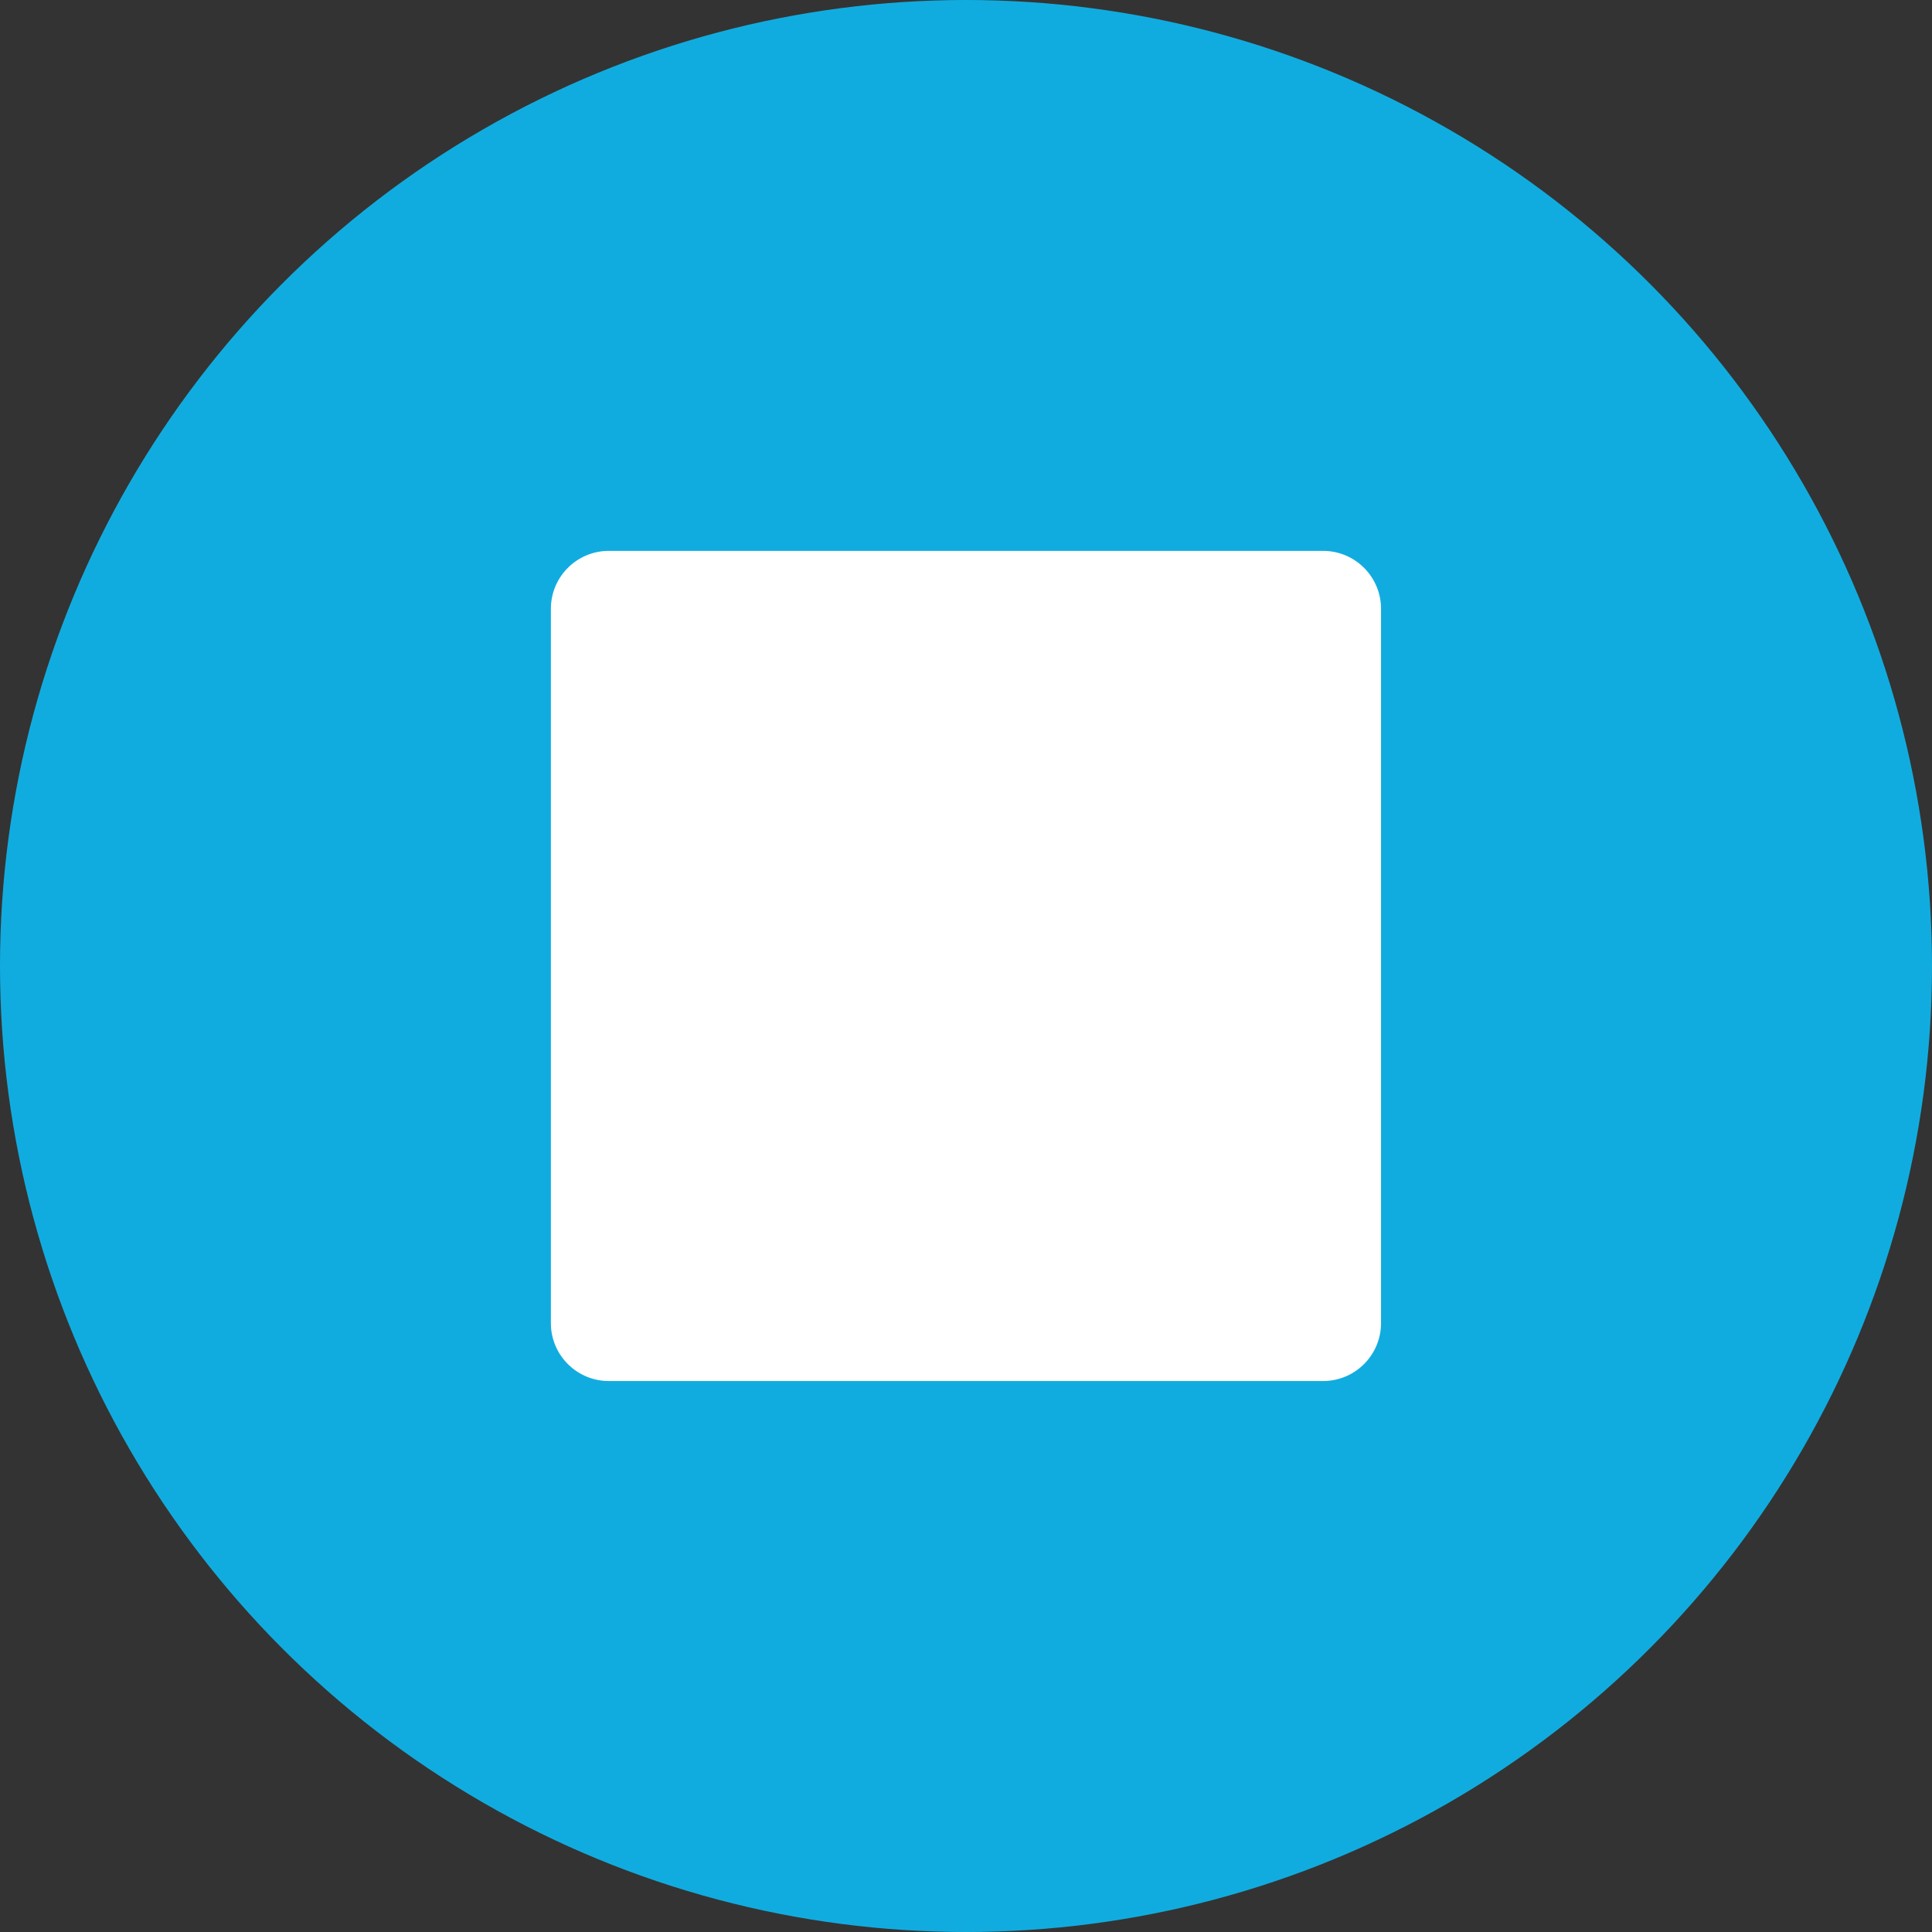 <?xml version="1.0" encoding="iso-8859-1"?>
<!-- Generator: Adobe Illustrator 19.0.0, SVG Export Plug-In . SVG Version: 6.00 Build 0)  -->
<svg version="1.1" id="Layer_1" xmlns="http://www.w3.org/2000/svg" xmlns:xlink="http://www.w3.org/1999/xlink" x="0px" y="0px"
	 viewBox="0 0 473.931 473.931" style="enable-background:new 0 0 473.931 473.931;" xml:space="preserve">
<rect x="0" y="0" width="473.931" height="473.931" fill="#333333" stroke="none"/>
<circle style="fill:#11acdf;" cx="236.966" cy="236.966" r="236.966"/>
<path style="fill:#FFFFFF;" d="M338.771,324.568c0,7.846-6.361,14.207-14.215,14.207H149.345c-7.85,0-14.211-6.361-14.211-14.207
	V149.349c0-7.854,6.361-14.215,14.211-14.215H324.56c7.854,0,14.215,6.361,14.215,14.215v175.219H338.771z"/>
<g>
</g>
</svg>
